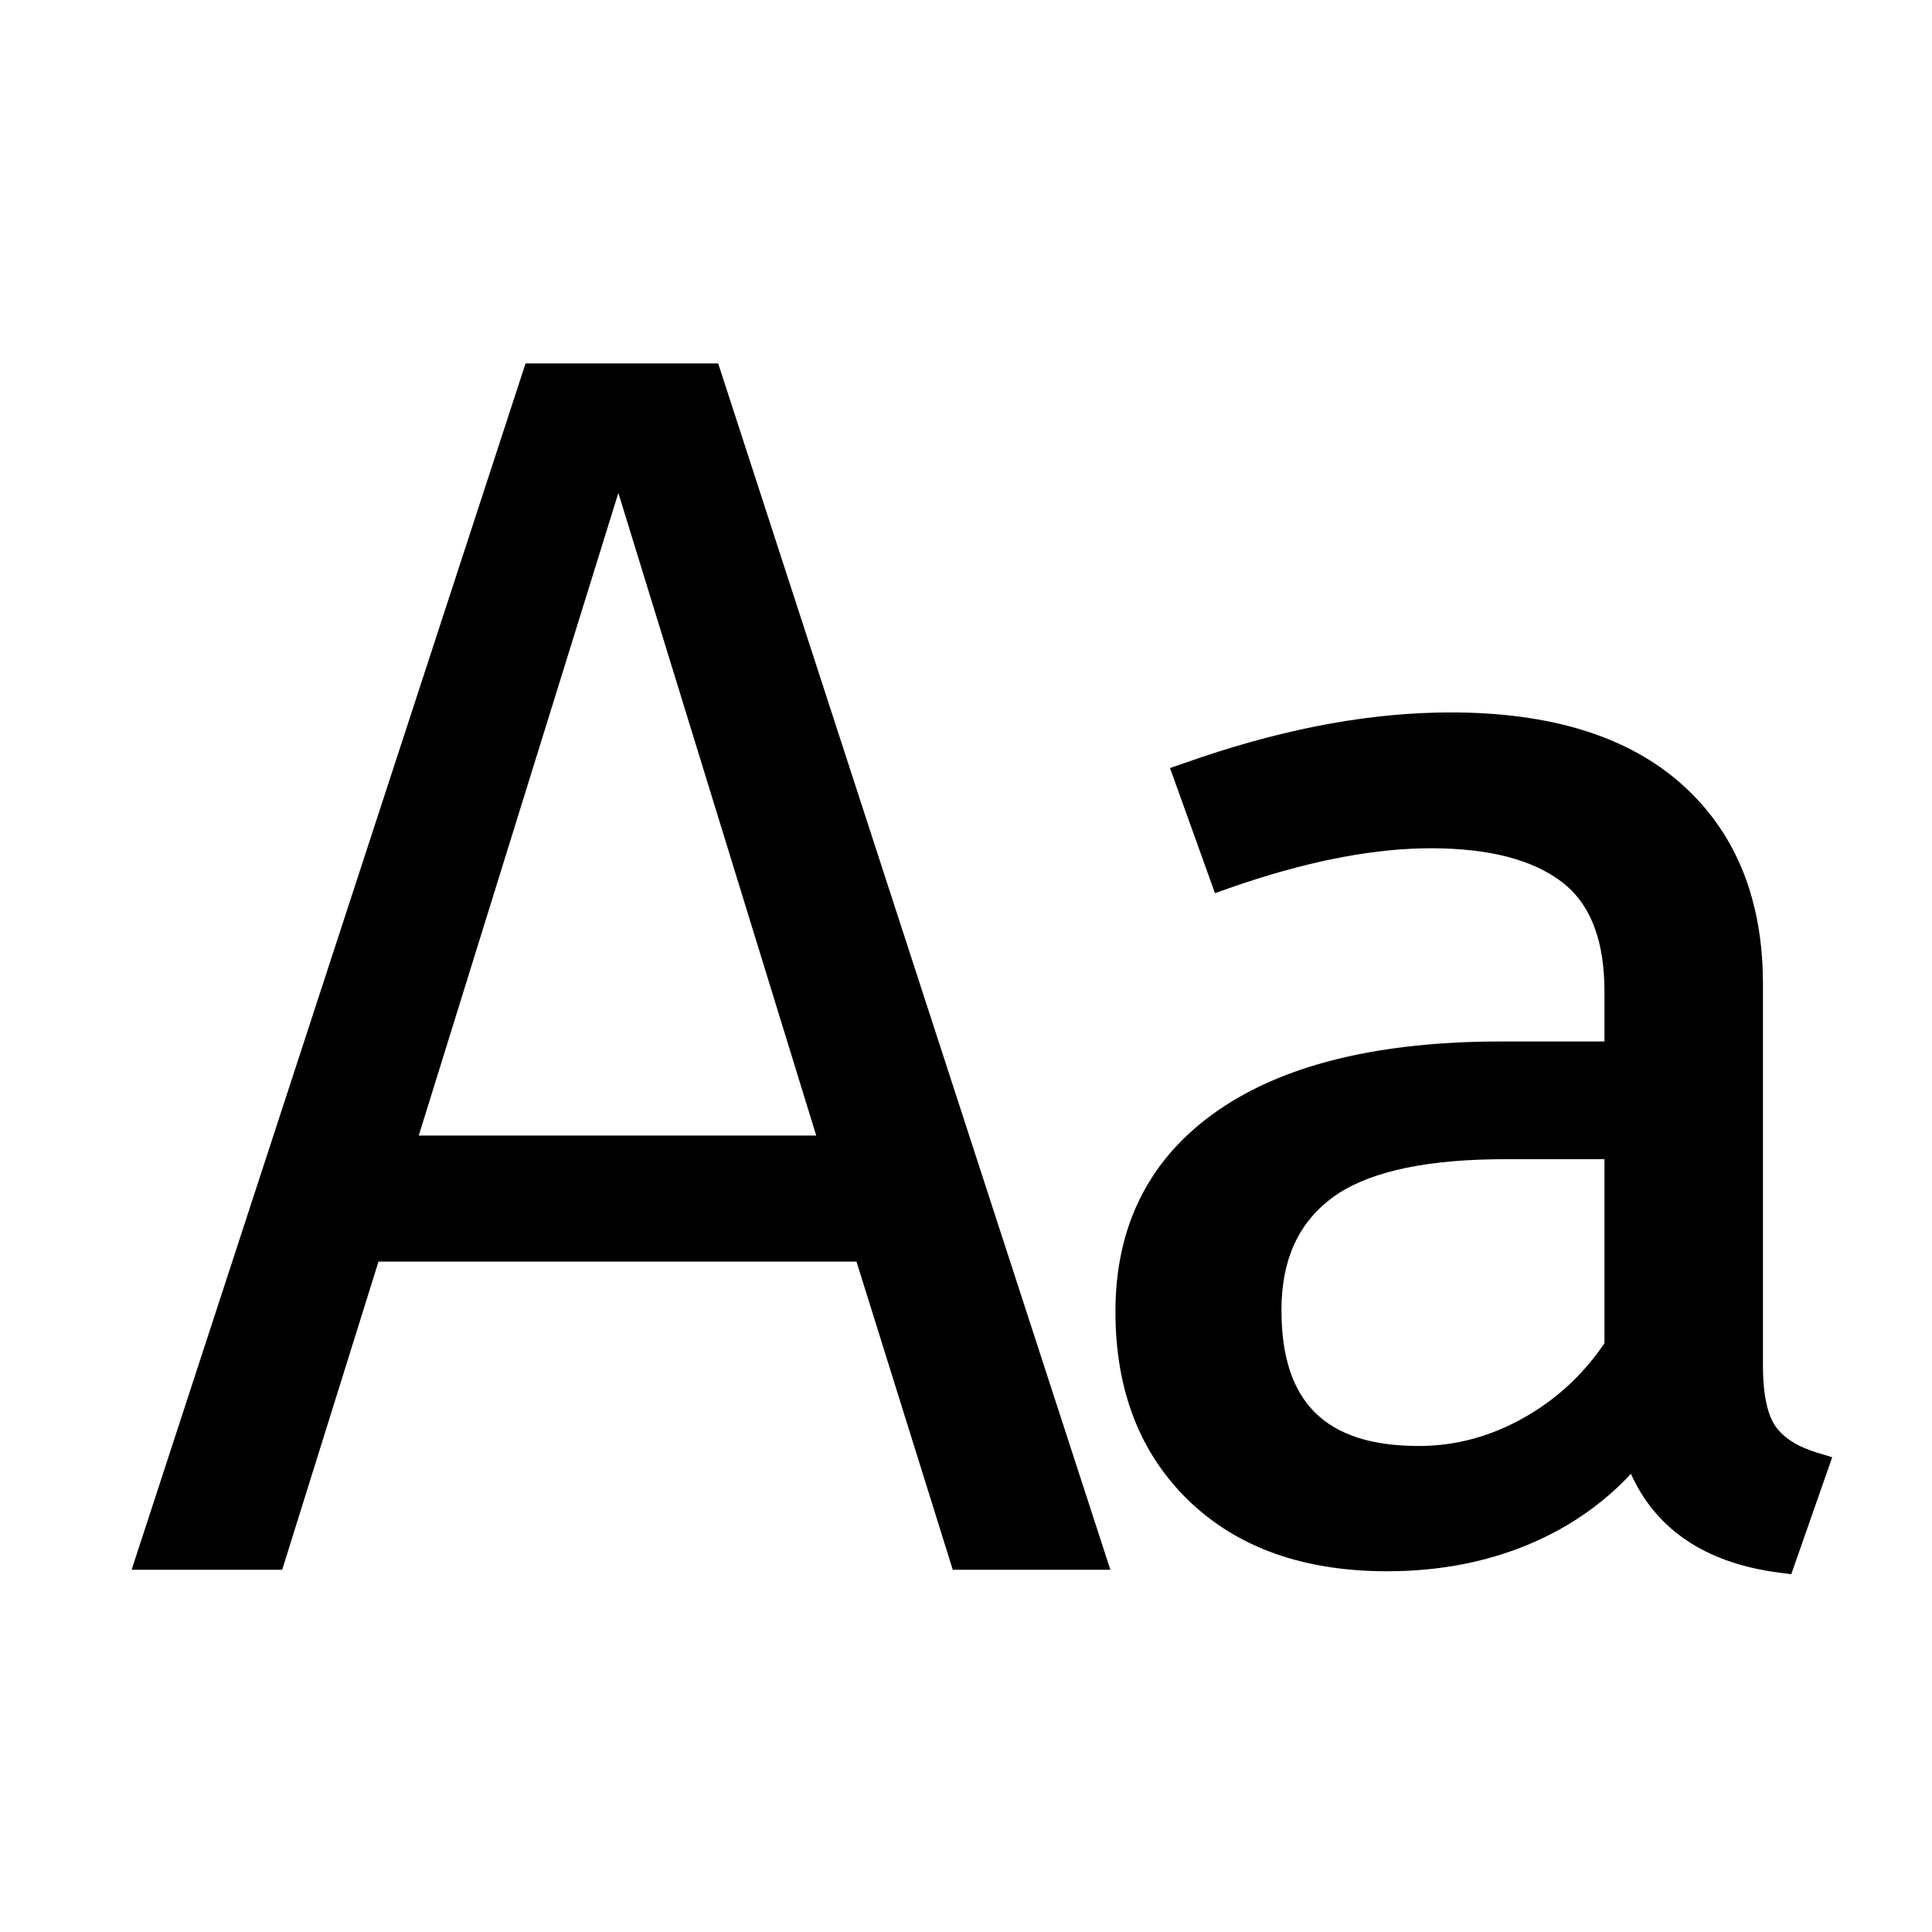 <svg viewBox="0 0 1024 1024" version="1.1" xmlns="http://www.w3.org/2000/svg"><path  fill-rule="evenodd" d="M149.568 832L200.608 668.672 453.952 668.672 504.992 832 588.512 832 380.64 192.608 278.56 192.608 69.76 832 149.568 832ZM432.608 601.856L221.952 601.856 327.744 261.28 432.608 601.856ZM768.8 377.6C821.814 377.6 862.762 390.178 891.322 415.627 918.85 440.157 933.179 473.807 934.325 516.042L934.4 521.6 934.399 723.88 934.462 728.154C934.86 741.056 937.152 750.299 940.986 755.858 944.727 761.283 950.894 765.633 959.702 768.81L963.129 769.947 971.105 772.374 949.407 834.369 942.97 833.533C906.755 828.83 881.196 813.075 867.09 786.615L865.315 783.103 864.416 781.136 861.961 783.764C851.28 794.693 839.1 803.873 825.443 811.287L819.499 814.357 814.065 816.903C790.34 827.51 764.028 832.8 735.2 832.8 691.103 832.8 655.898 820.358 630.039 795.351 604.14 770.306 591.2 736.748 591.2 695.2 591.2 649.412 609.389 613.607 645.444 588.624 679.413 565.087 727.047 552.988 788.276 552.058L796 552 850.4 552 850.401 525.729 850.325 520.962C849.503 495.863 841.967 478.294 827.937 467.552 812.447 455.693 789.32 449.6 758.4 449.6 729.449 449.6 696.452 455.723 659.44 468.02L651.447 470.749 643.956 473.376 620.132 407.082 637.114 401.219C683.992 385.487 727.888 377.6 768.8 377.6ZM797.664 614.4L791.416 614.45C751.427 615.102 722.822 622.167 705.628 635.179 687.988 648.528 679.2 668.004 679.2 694.4 679.2 743.297 702.534 766.4 752 766.4 771.408 766.4 789.925 761.429 807.673 751.43 823.867 742.307 837.453 730.089 848.482 714.714L850.4 711.904 850.4 614.4 797.664 614.4Z"/></svg>